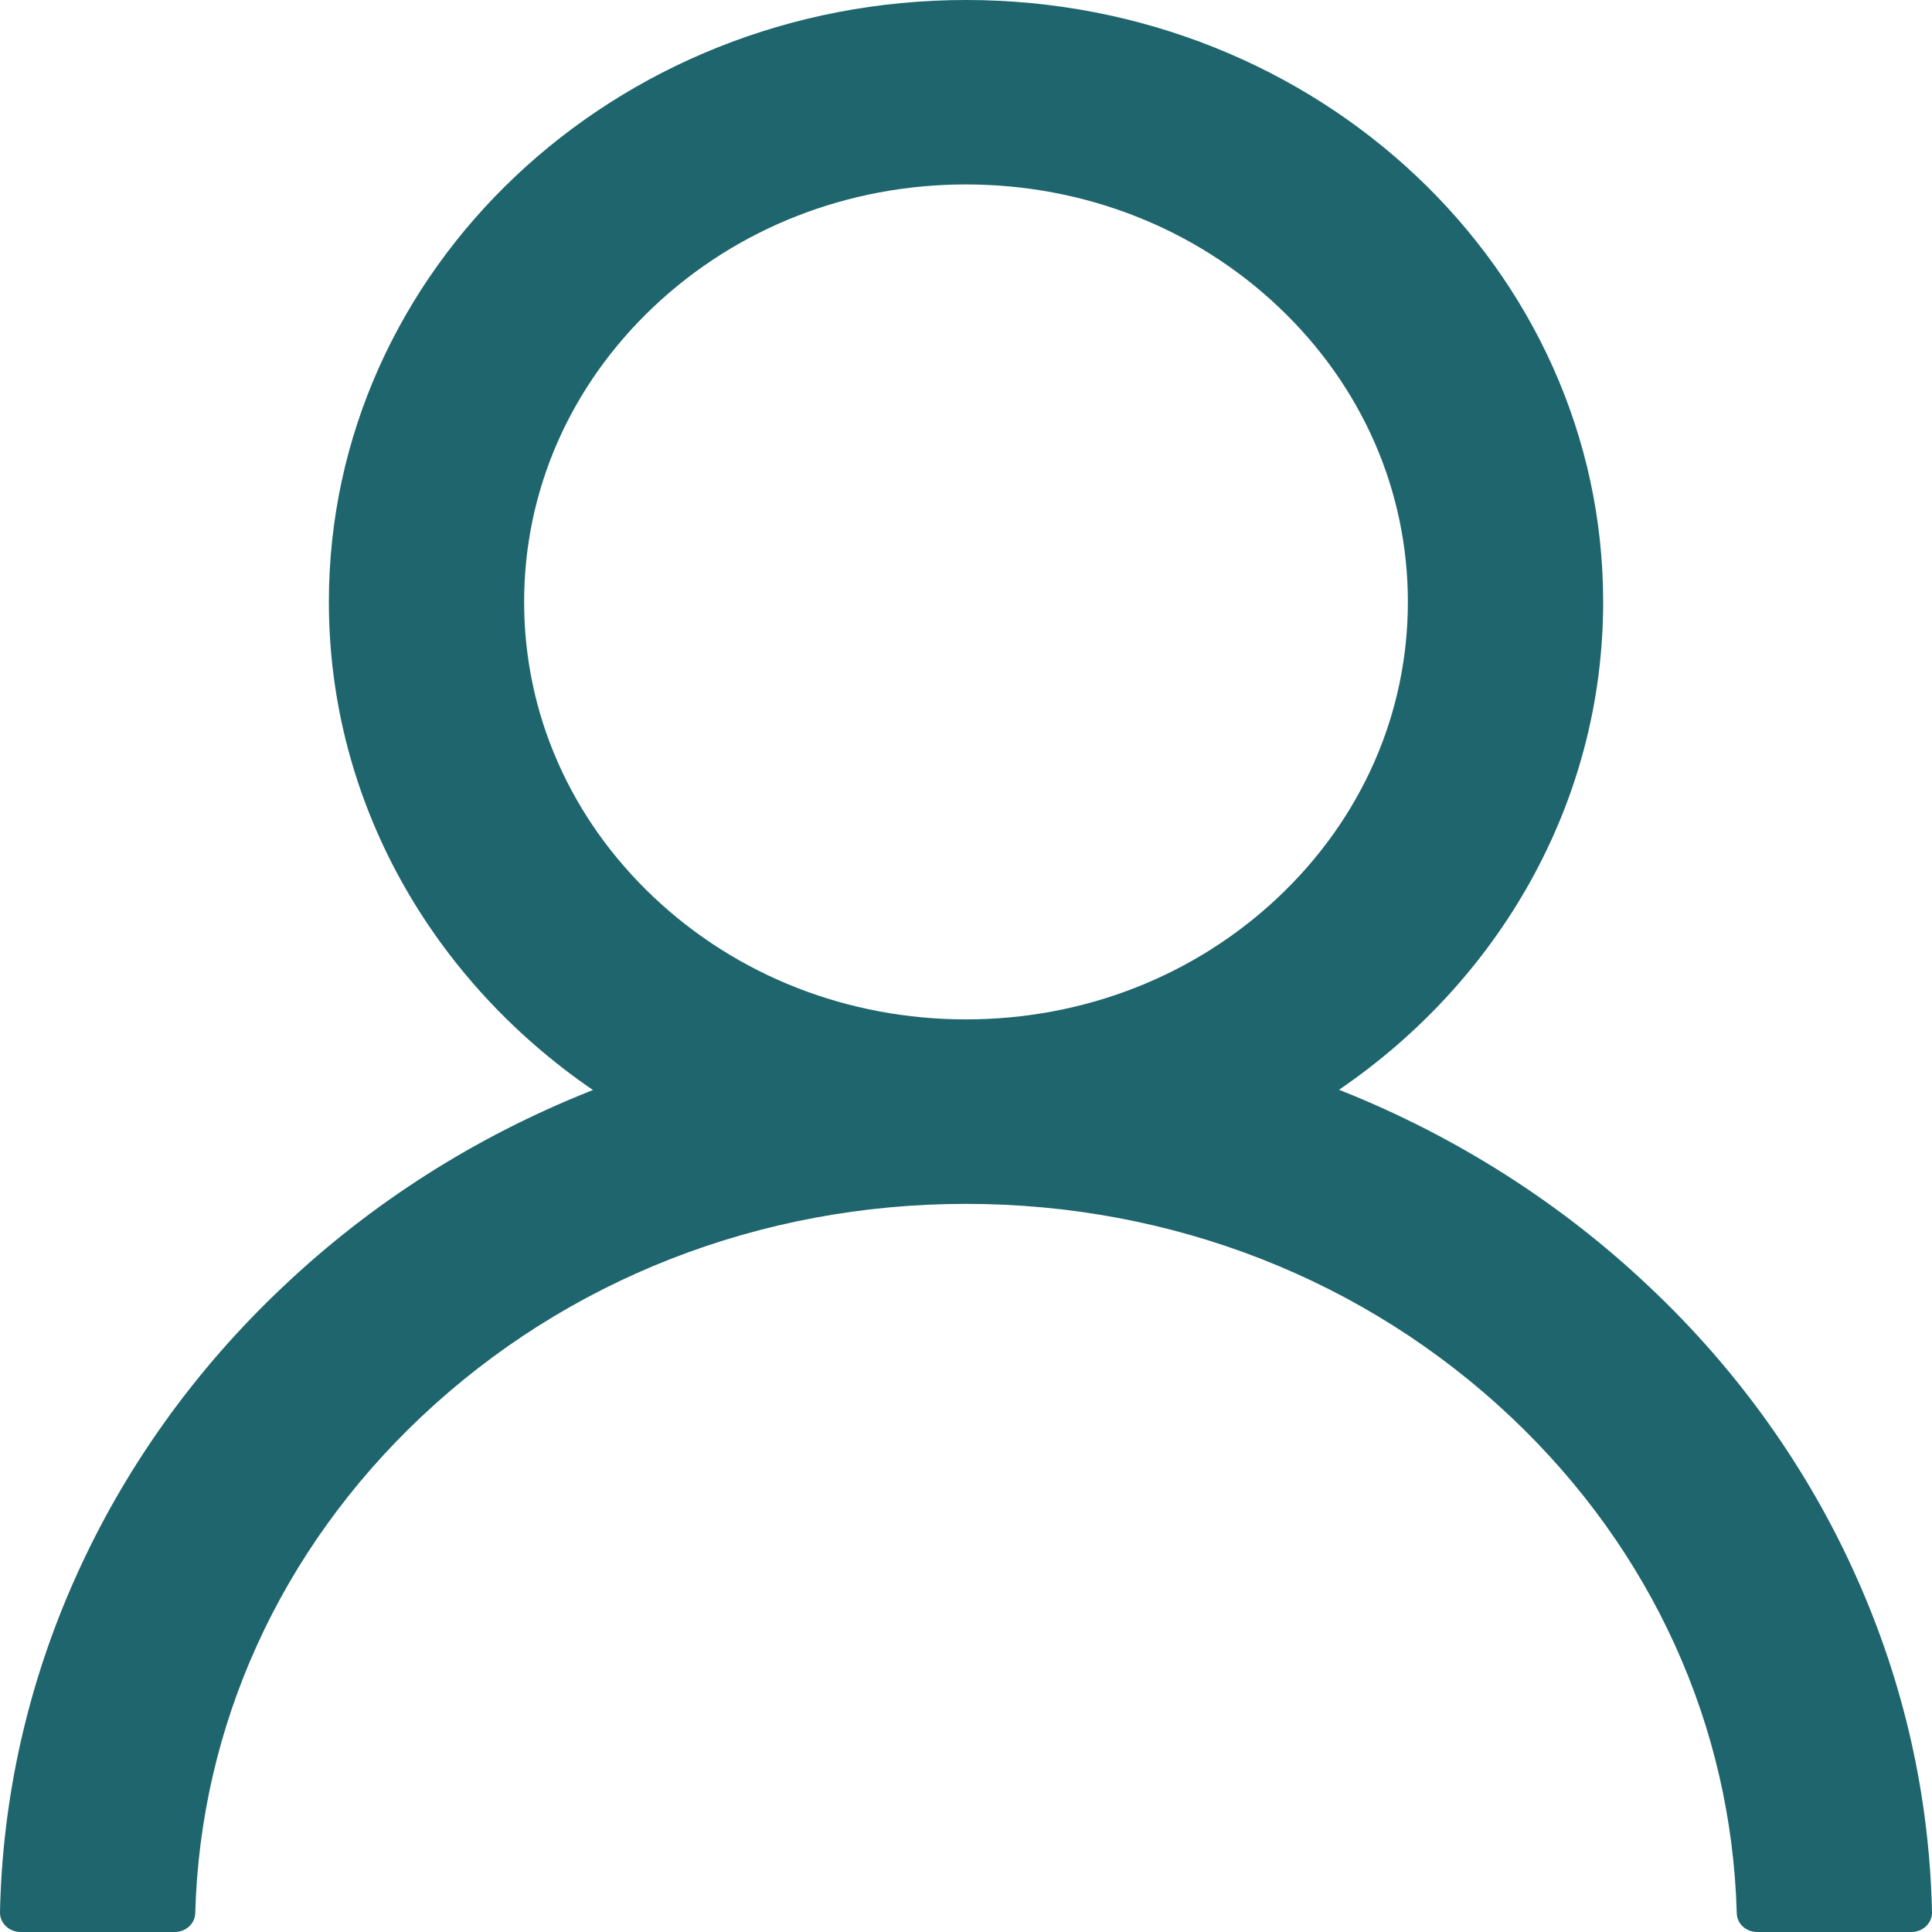 <svg width="49" height="49" viewBox="0 0 49 49" fill="none" xmlns="http://www.w3.org/2000/svg">
<path d="M47.078 39.988C45.849 37.237 44.065 34.739 41.826 32.632C39.594 30.519 36.95 28.834 34.039 27.67C34.013 27.658 33.987 27.652 33.961 27.639C38.02 24.869 40.66 20.357 40.66 15.266C40.66 6.833 33.427 0 24.5 0C15.573 0 8.341 6.833 8.341 15.266C8.341 20.357 10.979 24.869 15.039 27.646C15.013 27.658 14.987 27.664 14.961 27.676C12.042 28.84 9.422 30.508 7.174 32.638C4.937 34.747 3.154 37.245 1.922 39.994C0.712 42.686 0.06 45.572 0 48.495C-0.002 48.561 0.011 48.626 0.036 48.688C0.061 48.749 0.1 48.804 0.148 48.851C0.197 48.898 0.255 48.936 0.319 48.961C0.383 48.987 0.452 49 0.521 49H4.431C4.718 49 4.946 48.785 4.952 48.52C5.083 43.768 7.103 39.317 10.673 35.944C14.368 32.453 19.274 30.533 24.5 30.533C29.726 30.533 34.632 32.453 38.327 35.944C41.898 39.317 43.917 43.768 44.048 48.52C44.054 48.791 44.282 49 44.569 49H48.479C48.548 49 48.617 48.987 48.681 48.961C48.745 48.936 48.803 48.898 48.852 48.851C48.9 48.804 48.938 48.749 48.964 48.688C48.989 48.626 49.002 48.561 49 48.495C48.935 45.553 48.29 42.69 47.078 39.988V39.988ZM24.5 25.854C21.509 25.854 18.694 24.752 16.577 22.752C14.459 20.751 13.293 18.092 13.293 15.266C13.293 12.441 14.459 9.782 16.577 7.781C18.694 5.78 21.509 4.678 24.5 4.678C27.491 4.678 30.306 5.78 32.423 7.781C34.541 9.782 35.707 12.441 35.707 15.266C35.707 18.092 34.541 20.751 32.423 22.752C30.306 24.752 27.491 25.854 24.5 25.854Z" fill="#1E656D"/>
</svg>
